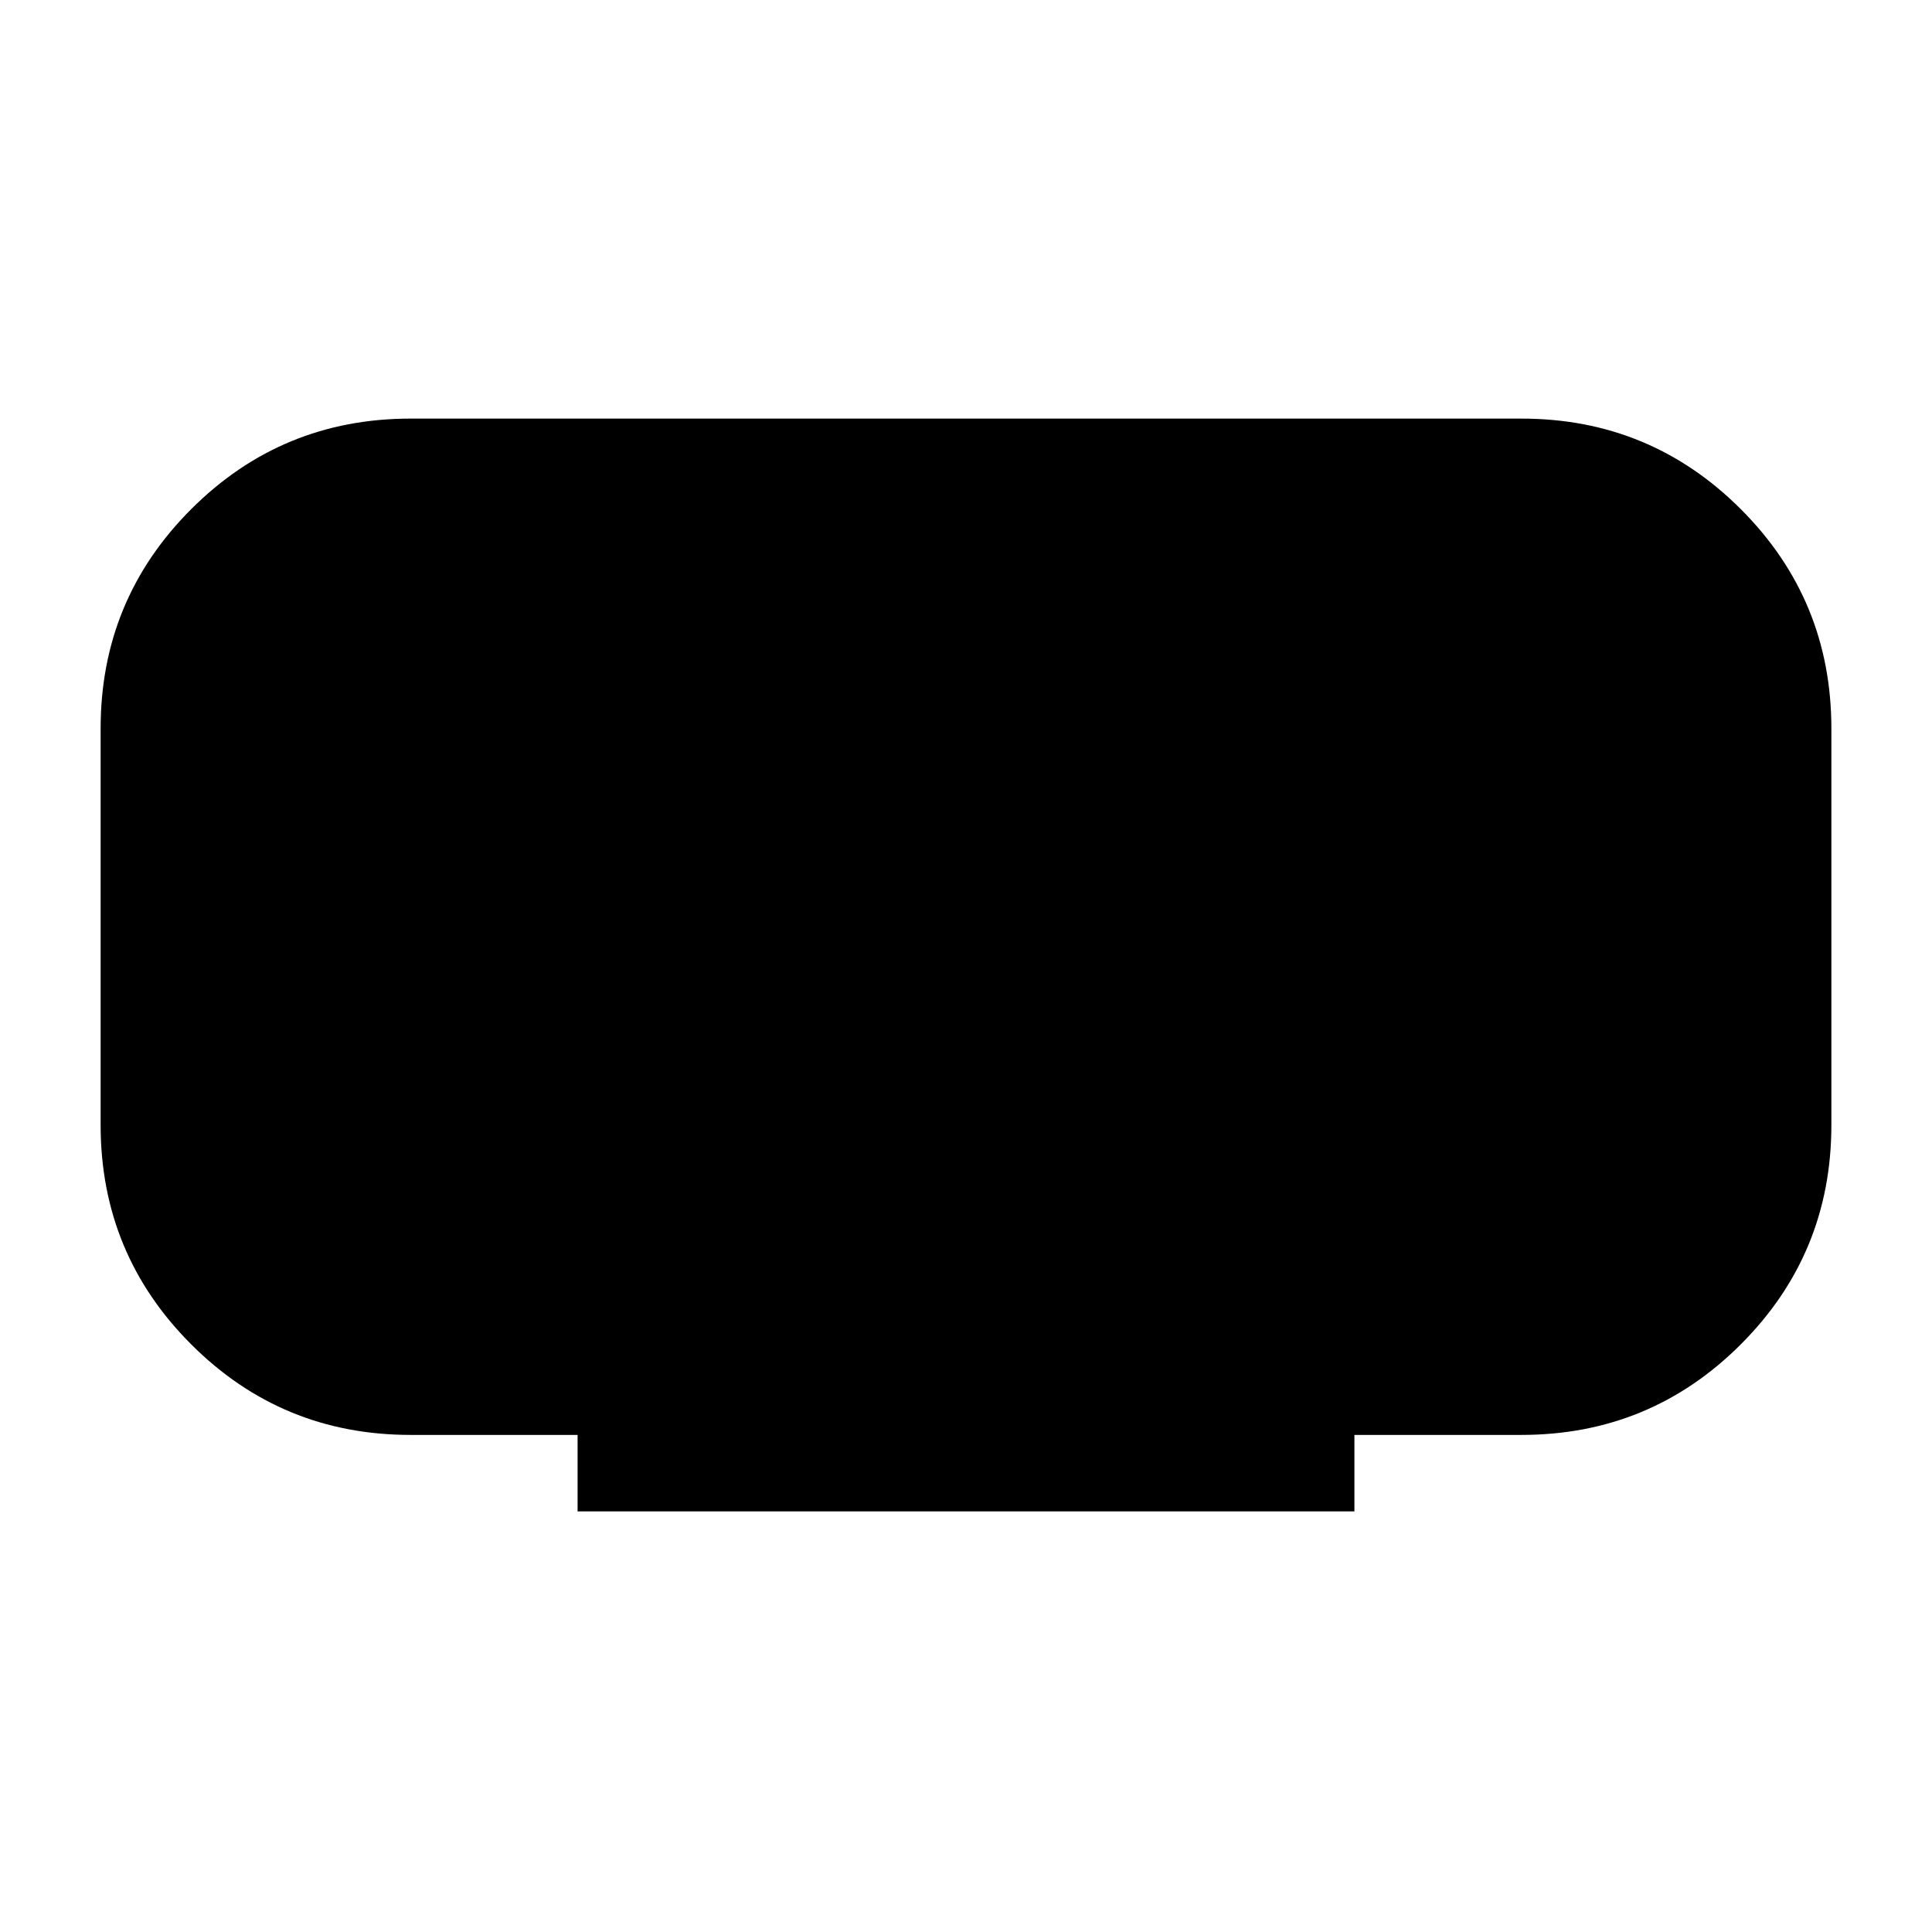 <svg xmlns="http://www.w3.org/2000/svg" height="24" width="24"><path d="M7.175 18.775V17.825H5.1Q3.5 17.825 2.375 16.7Q1.25 15.575 1.25 13.975V9.05Q1.25 7.45 2.375 6.325Q3.5 5.2 5.1 5.2H18.9Q20.5 5.2 21.625 6.325Q22.75 7.45 22.75 9.05V13.975Q22.75 15.575 21.625 16.7Q20.5 17.825 18.9 17.825H16.825V18.775Z"/></svg>